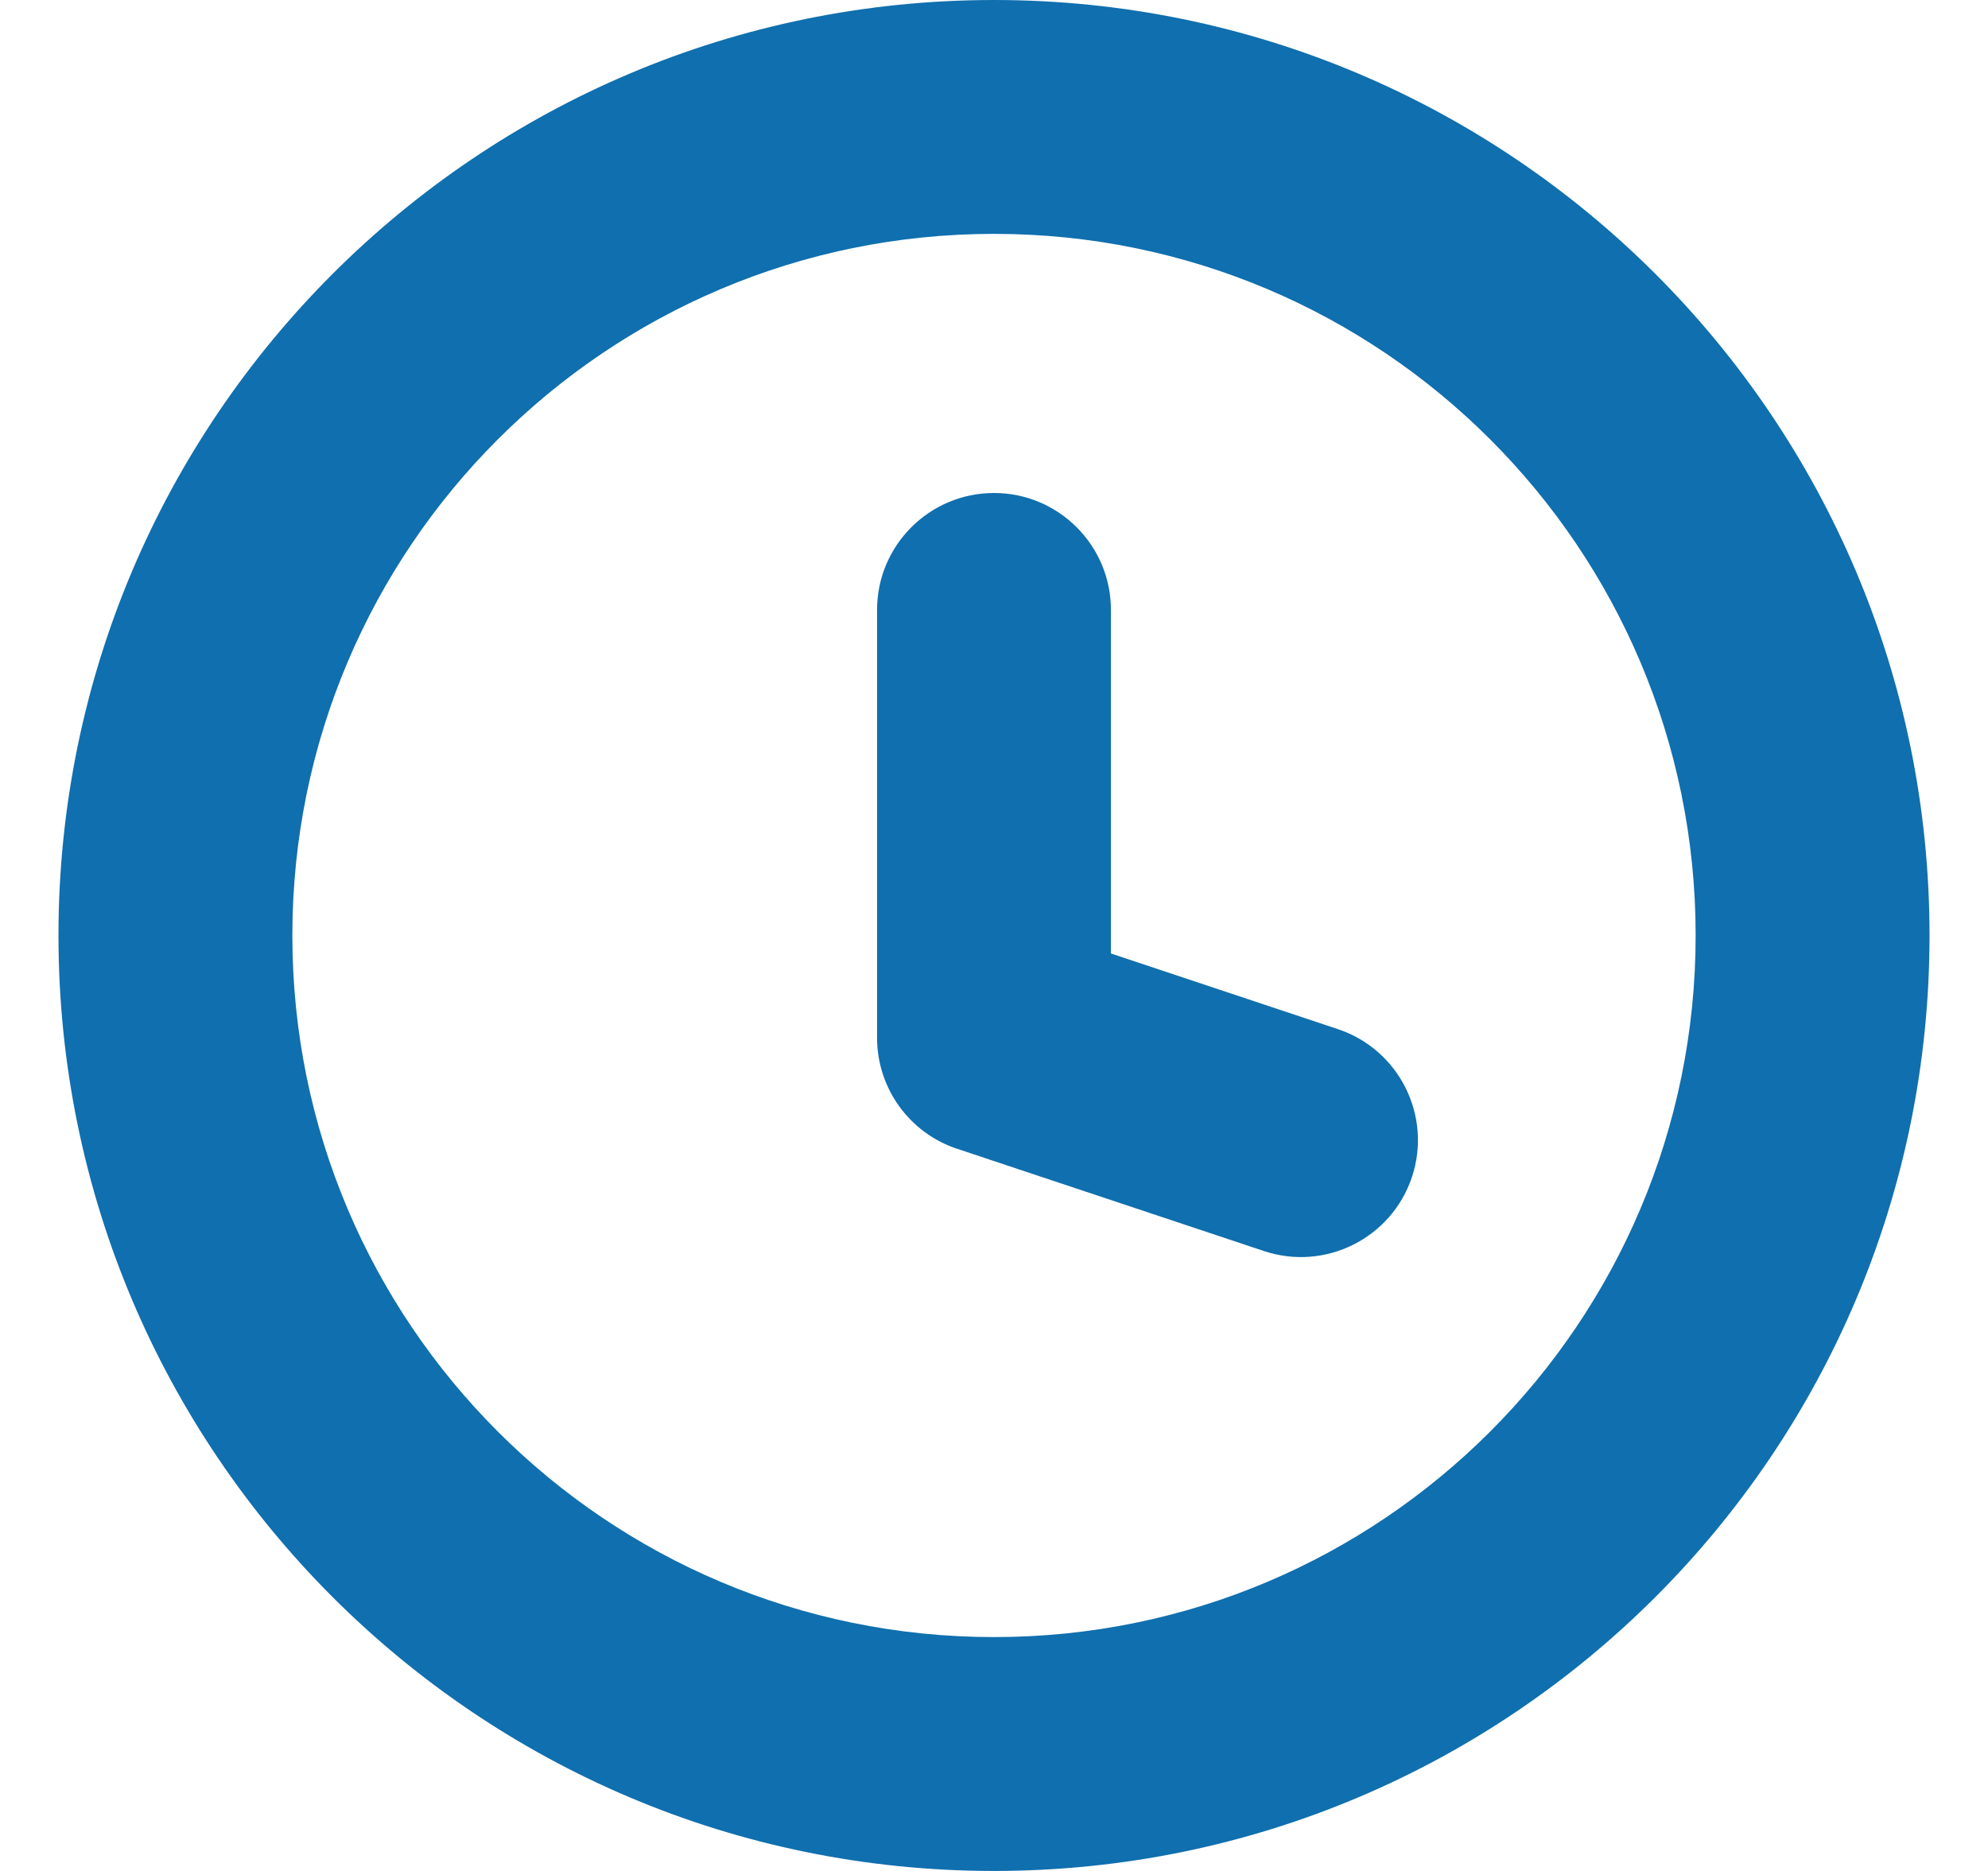 <svg width="17" height="16" viewBox="0 0 17 16" fill="none" xmlns="http://www.w3.org/2000/svg">
<path d="M10.809 10.699C11.333 10.873 11.899 10.59 12.074 10.066C12.248 9.542 11.965 8.976 11.441 8.801L10.809 10.699ZM8.5 8.875H7.5C7.5 9.305 7.775 9.688 8.184 9.824L8.5 8.875ZM9.5 5.216C9.5 4.664 9.052 4.216 8.5 4.216C7.948 4.216 7.5 4.664 7.5 5.216H9.5ZM11.441 8.801L8.816 7.926L8.184 9.824L10.809 10.699L11.441 8.801ZM9.5 8.875V5.216H7.5V8.875H9.5ZM14.5 8C14.5 11.314 11.814 14 8.5 14V16C12.918 16 16.5 12.418 16.5 8H14.5ZM8.5 14C5.186 14 2.5 11.314 2.5 8H0.5C0.5 12.418 4.082 16 8.5 16V14ZM2.5 8C2.5 4.686 5.186 2 8.5 2V0C4.082 0 0.5 3.582 0.5 8H2.5ZM8.5 2C11.814 2 14.5 4.686 14.5 8H16.5C16.5 3.582 12.918 0 8.5 0V2Z" fill="#106FAE"/>
</svg>
